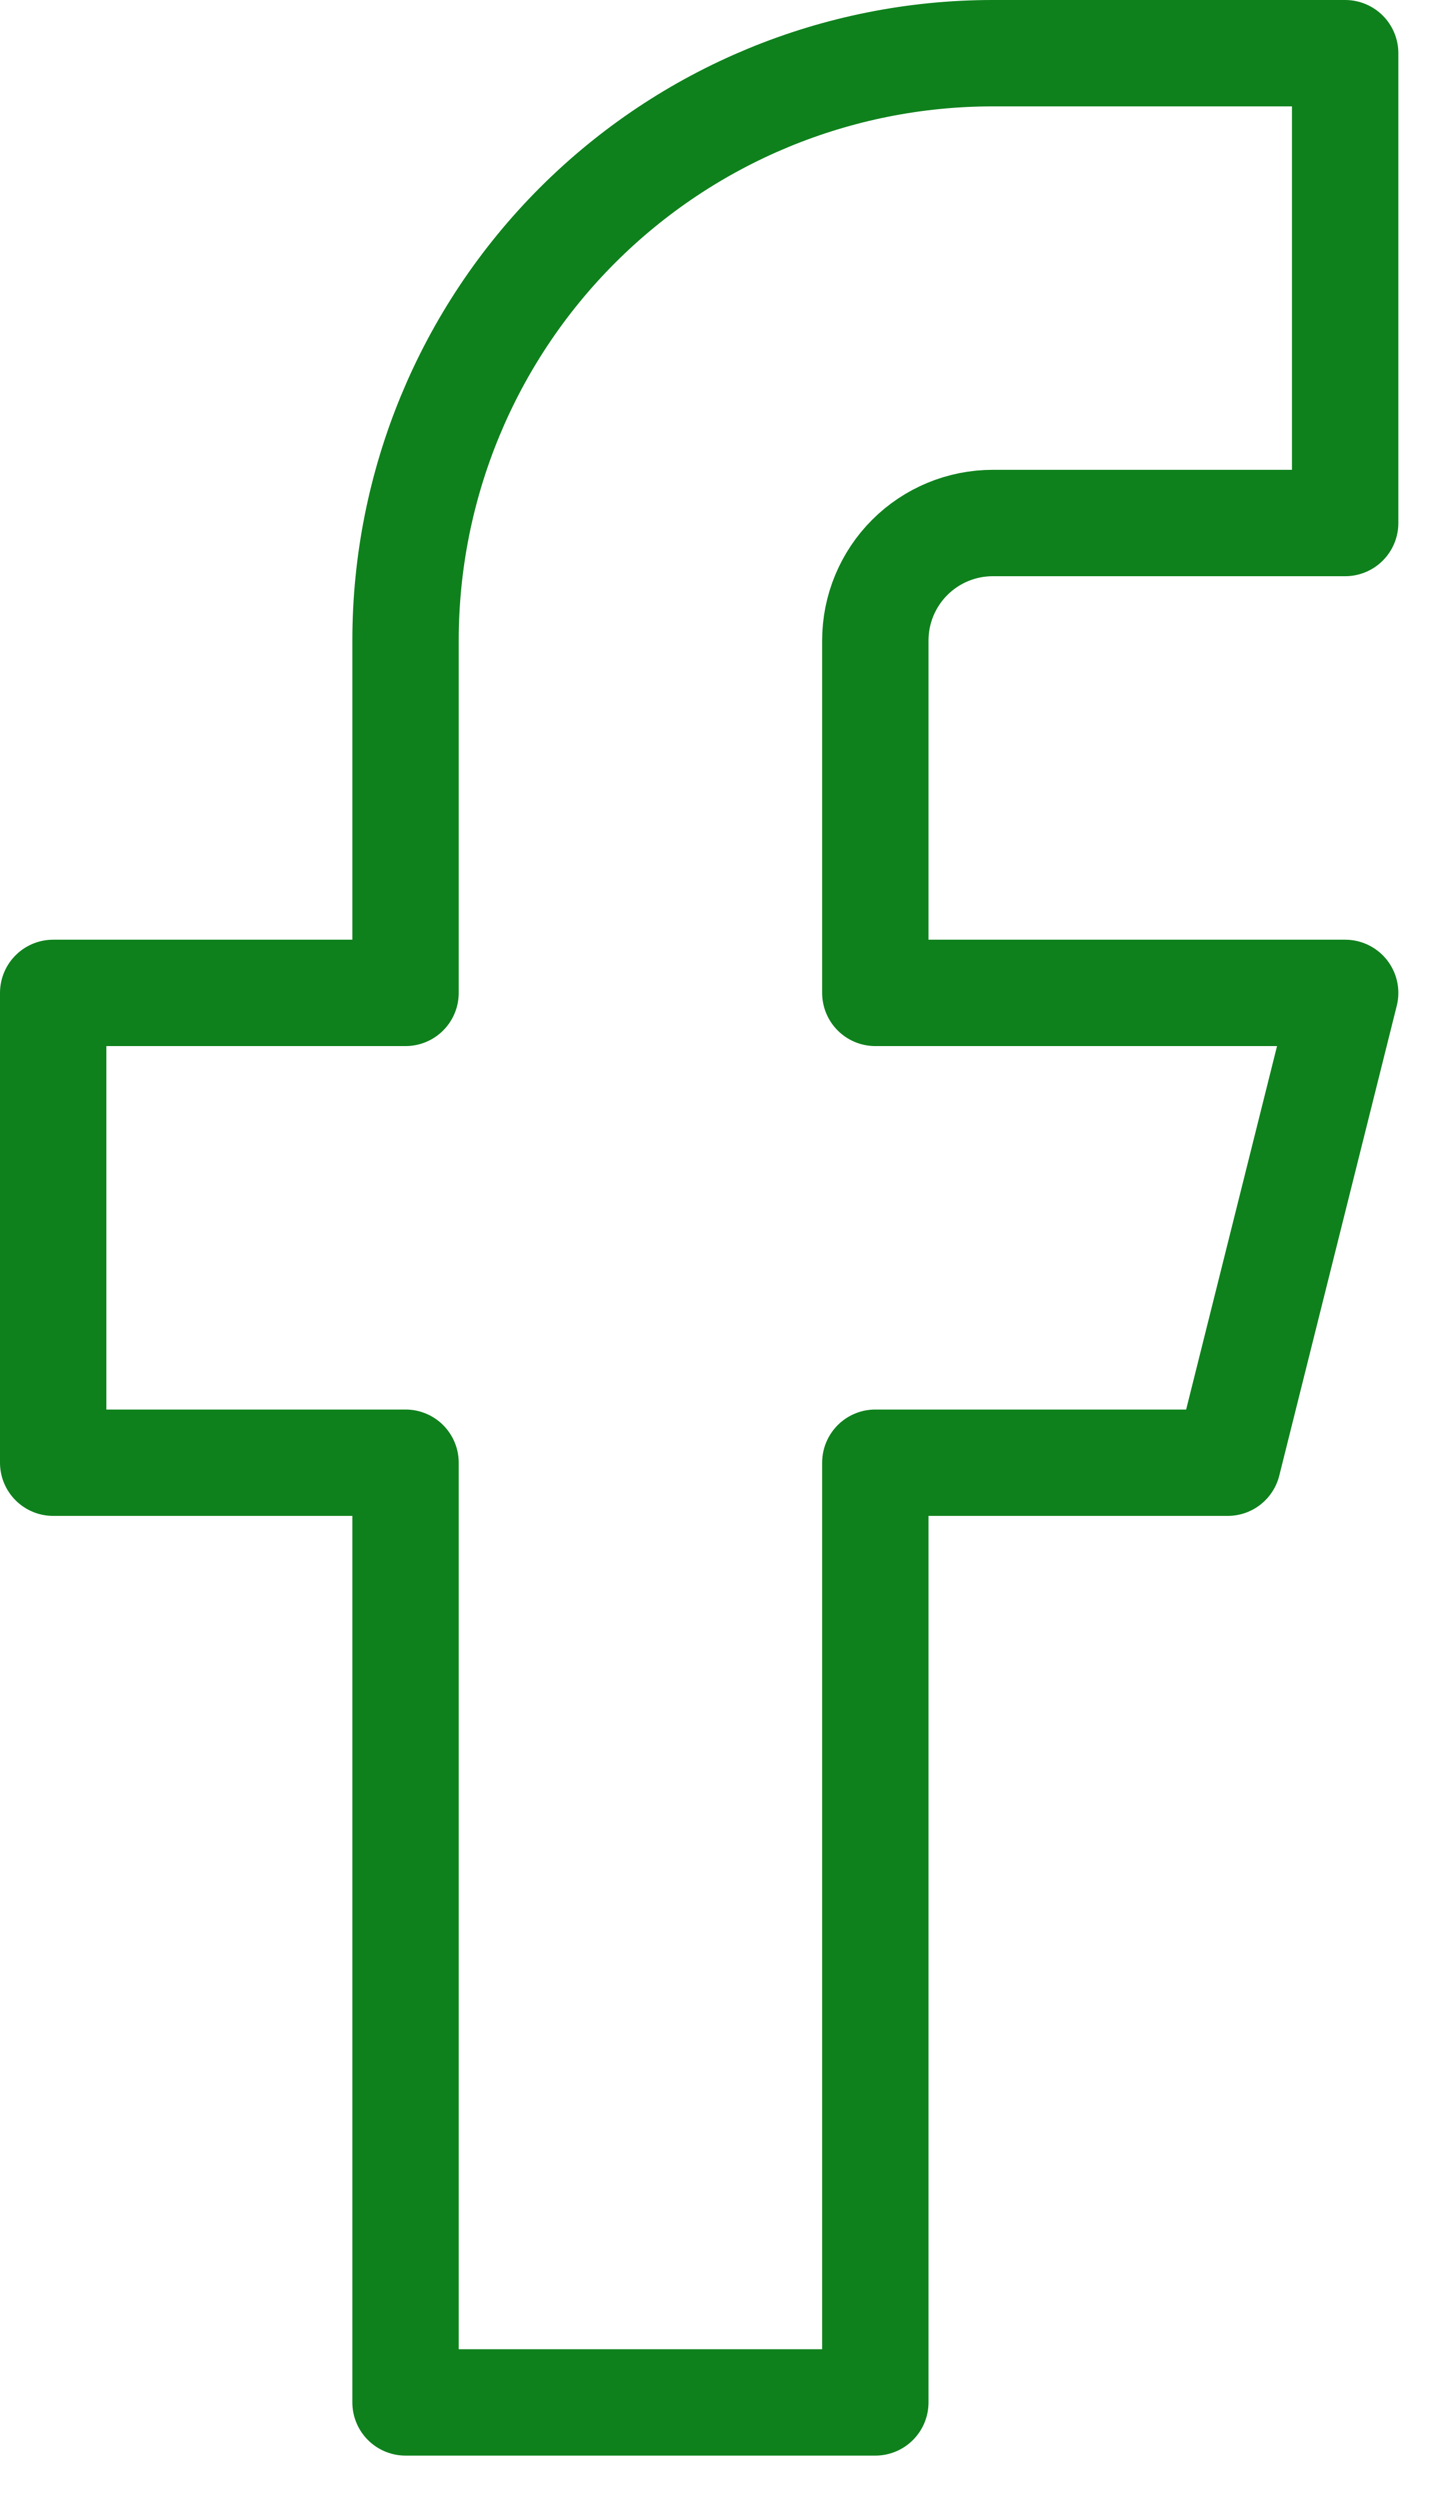 <svg width="27" height="47" viewBox="0 0 27 47" fill="none" xmlns="http://www.w3.org/2000/svg">
<path d="M25.292 1H18.667C15.738 1 12.93 2.163 10.859 4.234C8.788 6.305 7.625 9.113 7.625 12.042V18.667H1V27.5H7.625V45.167H16.458V27.5H23.083L25.292 18.667H16.458V12.042C16.458 11.456 16.691 10.894 17.105 10.48C17.519 10.066 18.081 9.833 18.667 9.833H25.292V1Z" stroke="#0E811C" stroke-width="2" stroke-linecap="round" stroke-linejoin="round"/>
</svg>
